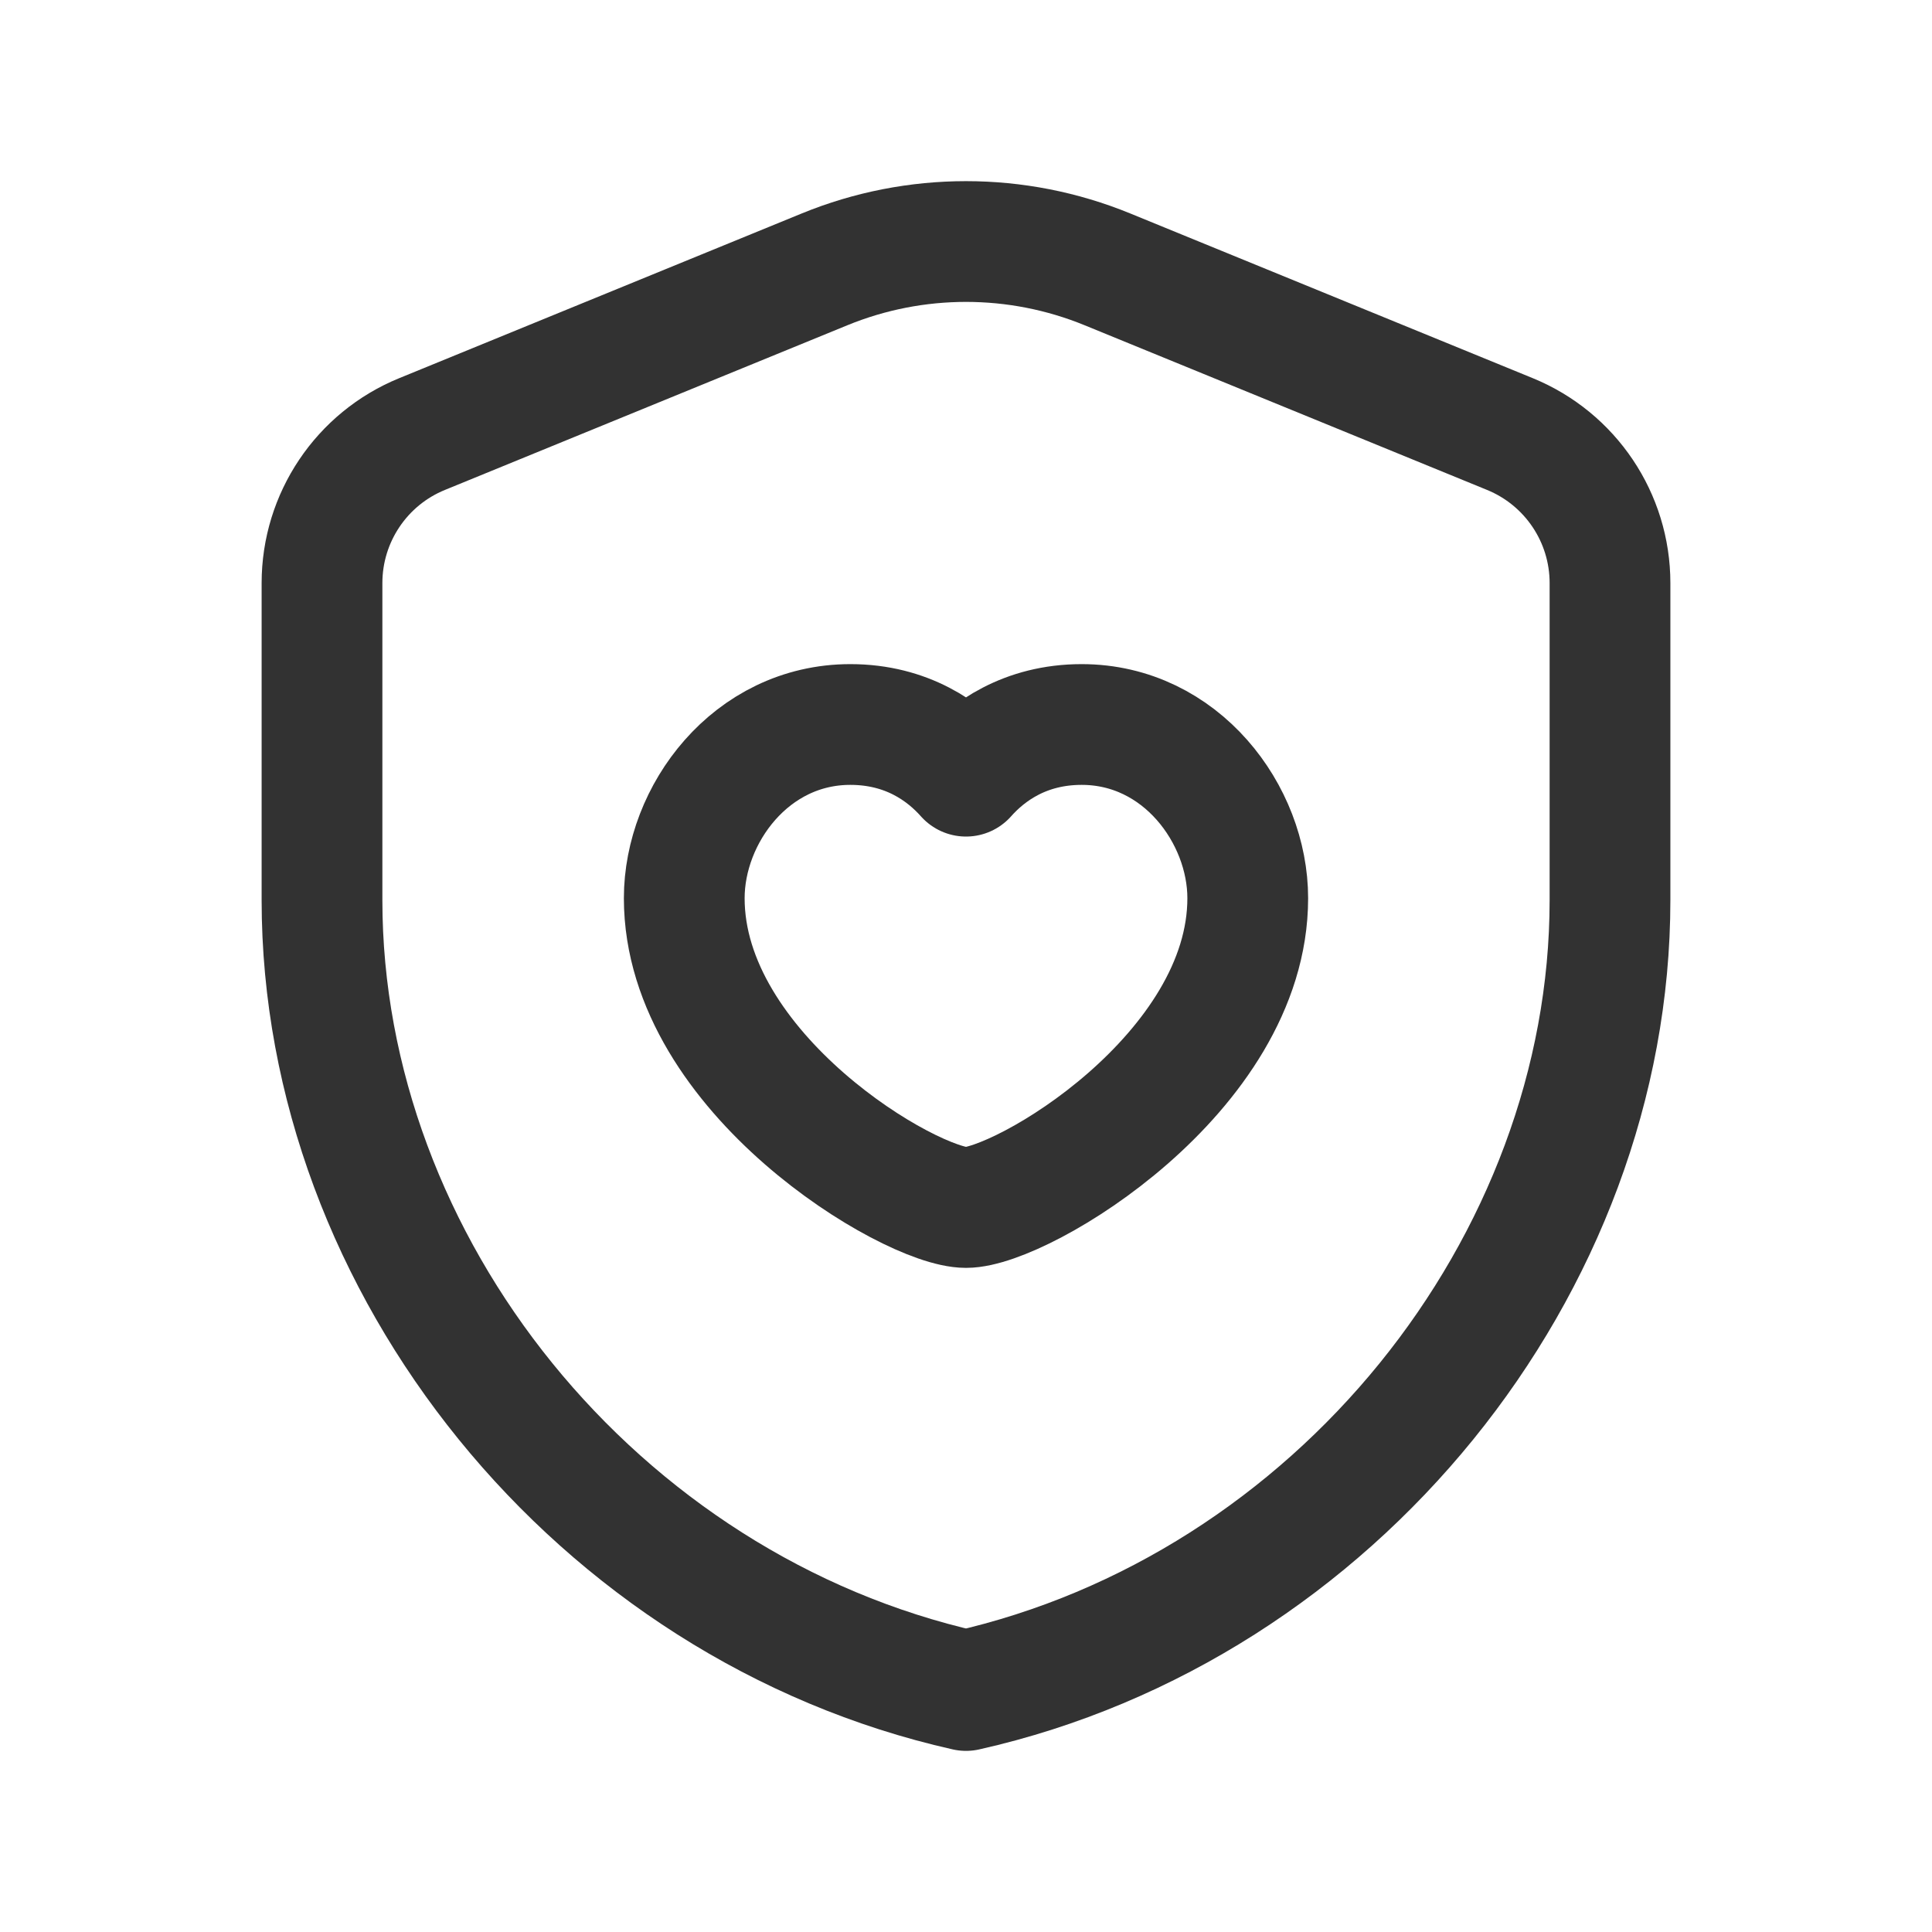 <?xml version="1.0" encoding="UTF-8"?><svg version="1.1" viewBox="0 0 24 24" xmlns="http://www.w3.org/2000/svg" xmlns:xlink="http://www.w3.org/1999/xlink"><!--Generated by IJSVG (https://github.com/iconjar/IJSVG)--><g fill="none"><path d="M0,0h24v24h-24v-24Z"></path><path stroke="#323232" stroke-linecap="round" stroke-linejoin="round" stroke-width="1.5" d="M20,11.182c0,4.541 -3.413,8.787 -8,9.818c-4.587,-1.031 -8,-5.277 -8,-9.818v-3.939c0,-0.812 0.491,-1.544 1.243,-1.851l5,-2.046c1.126,-0.461 2.388,-0.461 3.514,0l5,2.046c0.752,0.308 1.243,1.039 1.243,1.851v3.939Z"></path><path stroke="#323232" stroke-linecap="round" stroke-linejoin="round" stroke-width="1.5" d="M12,9.642c0.268,-0.302 0.731,-0.642 1.437,-0.642c1.234,0 2.063,1.117 2.063,2.158c0,2.175 -2.808,3.842 -3.5,3.842c-0.692,0 -3.5,-1.667 -3.5,-3.842c0,-1.041 0.828,-2.158 2.063,-2.158c0.706,0 1.169,0.34 1.437,0.642Z"></path></g></svg>